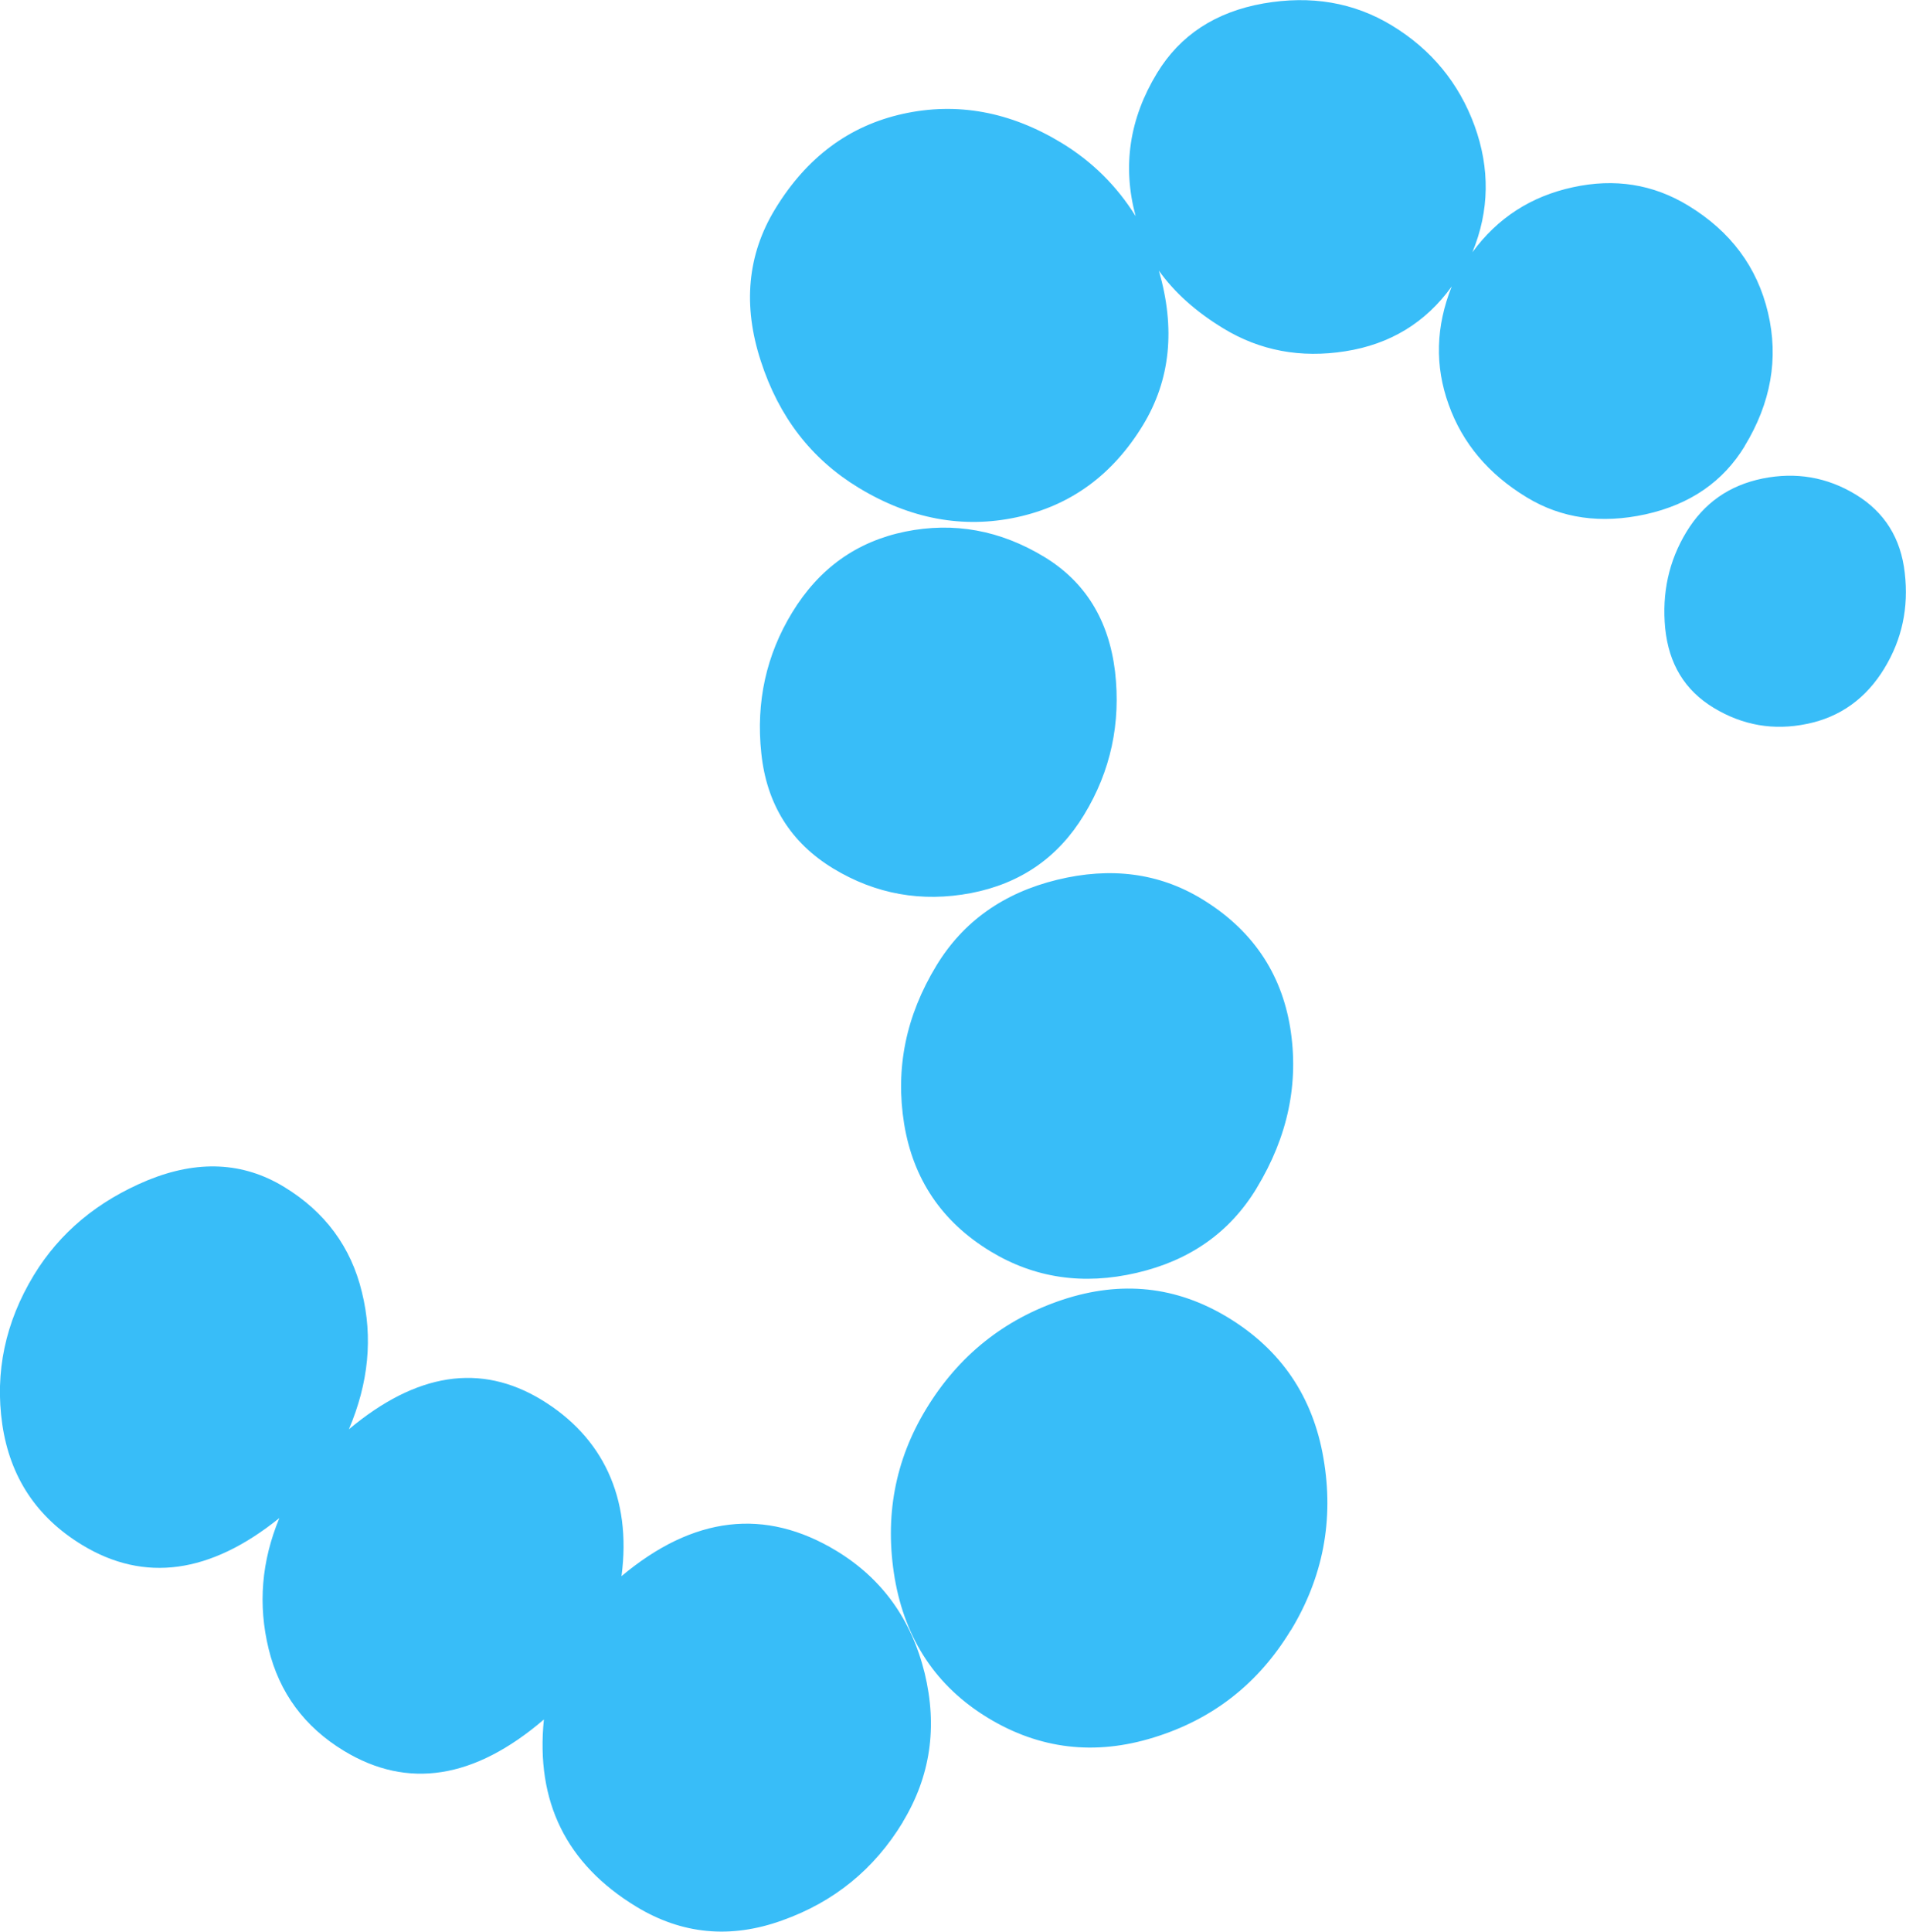 <?xml version="1.0" encoding="UTF-8"?>
<svg id="_레이어_2" data-name="레이어 2" xmlns="http://www.w3.org/2000/svg" viewBox="0 0 231.36 234.37">
  <defs>
    <style>
      .s2-1 {
        fill: #38bdf8;
        stroke-width: 0px;
      }
    </style>
  </defs>
  <g id="_레이어_1-2" data-name="레이어 1">
    <path class="s2-1" d="M109.59,221.08c-3.47,5.72-8.35,9.69-14.65,11.93-6.27,2.26-12.18,1.69-17.72-1.68-8.48-5.16-12.21-12.72-11.2-22.7-8.43,7.23-16.54,8.5-24.28,3.8-4.79-2.91-7.83-7.04-9.13-12.36-1.31-5.36-.87-10.64,1.3-15.88-8.39,6.76-16.39,7.85-23.93,3.27-5.54-3.36-8.76-8.25-9.7-14.62-.92-6.35.36-12.41,3.82-18.11,3.15-5.18,7.75-9,13.81-11.52,6.07-2.48,11.59-2.23,16.56.79s8.14,7.29,9.46,12.78c1.36,5.48.81,11.03-1.58,16.64,8.21-6.87,15.99-8.06,23.38-3.58s10.98,11.85,9.71,21.4c8.72-7.3,17.42-8.33,26.11-3.06,5.51,3.35,9.08,8.29,10.69,14.82,1.58,6.54.7,12.54-2.66,18.07ZM211.79,54.12c-2.61,4.3-6.61,7.08-12.03,8.28-5.4,1.18-10.21.52-14.46-2.07-4.61-2.8-7.77-6.54-9.45-11.23-1.7-4.7-1.57-9.49.37-14.35-3.16,4.39-7.47,7.02-12.92,7.87-5.42.86-10.37-.08-14.78-2.76-3.33-2.02-5.95-4.36-7.85-7.02,2.03,7,1.41,13.25-1.93,18.74-3.67,6.03-8.77,9.77-15.33,11.18-6.52,1.4-12.95.21-19.2-3.59-5.72-3.47-9.67-8.59-11.86-15.37-2.21-6.76-1.62-12.91,1.73-18.42,3.82-6.28,8.99-10.13,15.54-11.57,6.55-1.44,12.99-.27,19.24,3.53,3.69,2.24,6.7,5.21,8.99,8.89-1.63-6.04-.76-11.83,2.59-17.35,2.8-4.61,7.1-7.43,12.91-8.46,5.79-1.01,10.99-.13,15.6,2.67,4.79,2.91,8.14,6.98,10.04,12.17,1.88,5.18,1.81,10.31-.26,15.34,3.05-4.16,7.11-6.78,12.19-7.88,5.08-1.11,9.74-.37,14,2.22,5.15,3.13,8.38,7.46,9.69,13.01s.35,10.94-2.84,16.18ZM131.58,98.88c-3.15,5.18-7.71,8.32-13.71,9.48-5.99,1.14-11.58.14-16.74-2.99-5.15-3.13-8.08-7.81-8.72-13.99-.66-6.22.6-11.9,3.74-17.05,3.26-5.36,7.83-8.62,13.74-9.83,5.9-1.19,11.51-.18,16.87,3.07,4.97,3.02,7.83,7.65,8.59,13.91.72,6.26-.52,12.07-3.77,17.4ZM152.53,144.18c-3.26,5.36-8.1,8.76-14.56,10.26-6.49,1.51-12.4.63-17.74-2.61-5.9-3.58-9.38-8.75-10.48-15.46-1.09-6.73.21-13.12,3.92-19.22,3.24-5.33,8.13-8.81,14.64-10.4,6.51-1.59,12.37-.83,17.55,2.31,6.08,3.69,9.65,8.92,10.75,15.62,1.09,6.73-.28,13.24-4.08,19.49ZM156.67,197.82c-3.93,6.46-9.45,10.78-16.61,12.99-7.14,2.22-13.87,1.43-20.13-2.37s-10.03-9.46-11.32-16.92c-1.26-7.46.01-14.32,3.82-20.58,3.93-6.46,9.44-10.87,16.55-13.24,7.13-2.35,13.82-1.65,20.1,2.17,6.44,3.91,10.3,9.62,11.57,17.07,1.29,7.47-.05,14.43-3.97,20.89ZM228.75,81.07c-2.24,3.69-5.39,5.94-9.41,6.76-4.05.84-7.81.18-11.33-1.95s-5.44-5.34-5.88-9.64c-.41-4.29.44-8.18,2.57-11.69s5.19-5.66,9.25-6.49c4.04-.81,7.81-.18,11.3,1.94,3.51,2.13,5.49,5.31,5.96,9.51.49,4.21-.33,8.06-2.47,11.57Z"/>
  </g>
</svg>